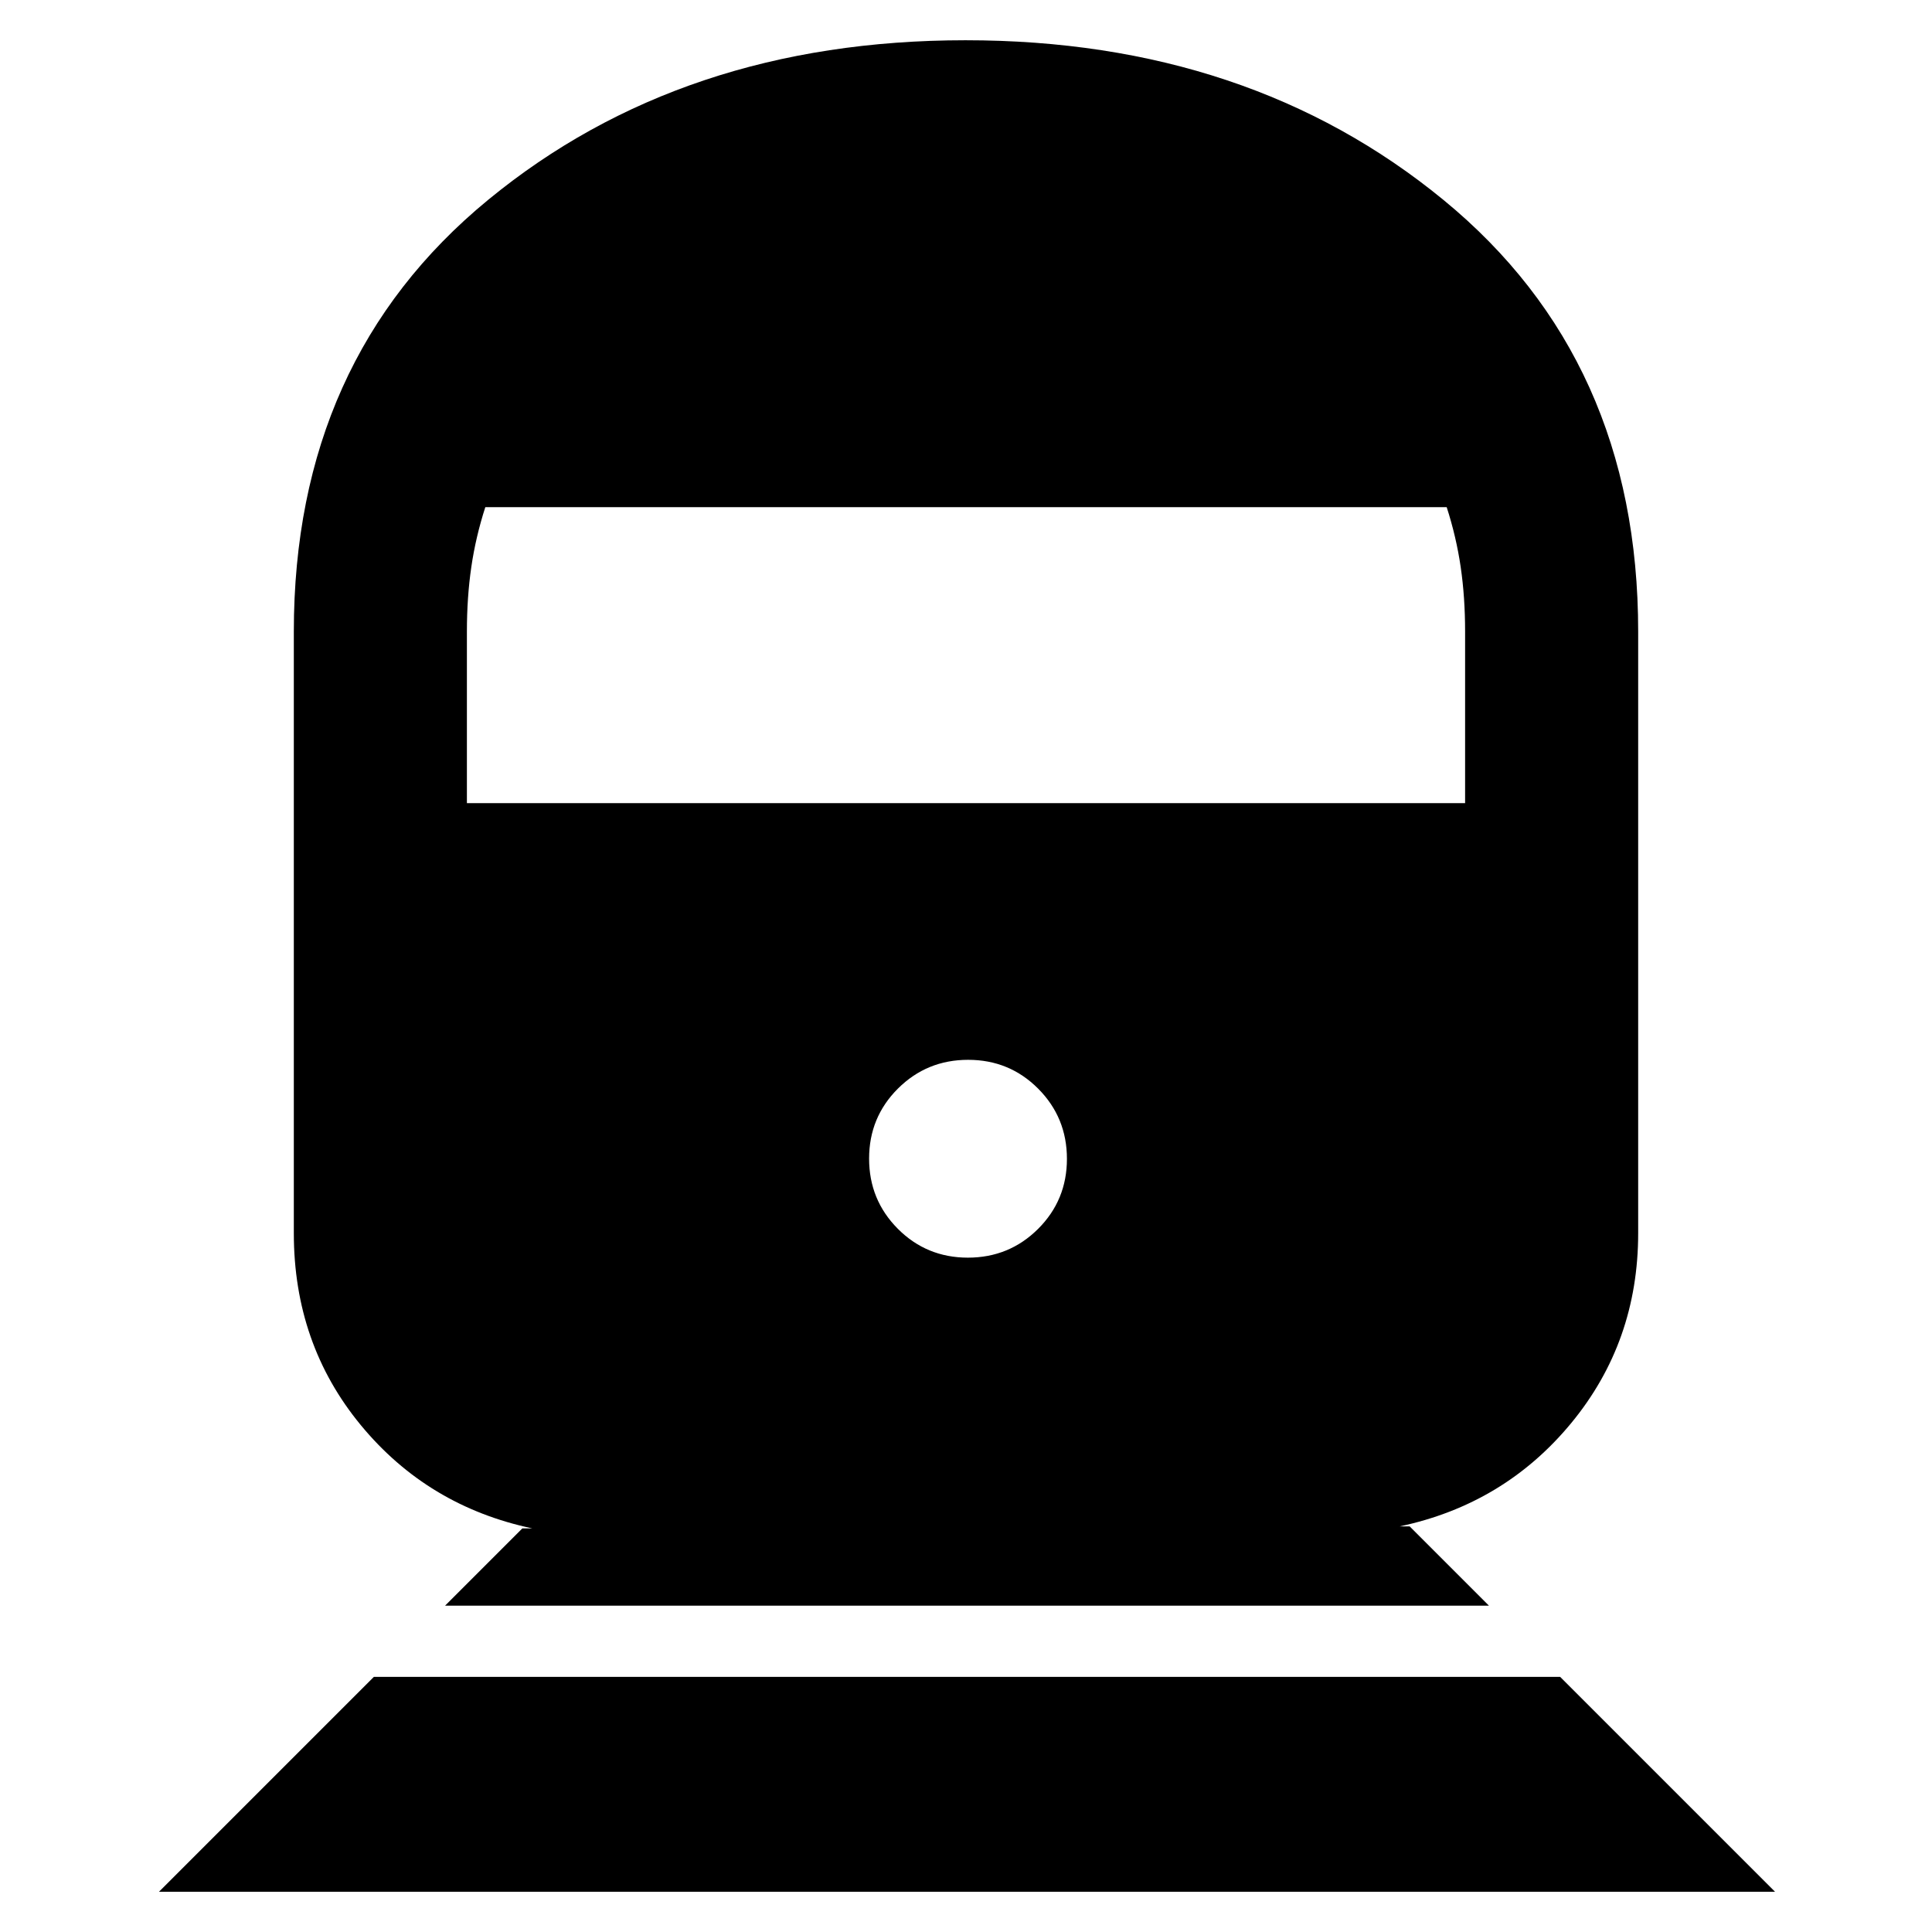 <svg xmlns="http://www.w3.org/2000/svg" height="24" viewBox="0 -960 960 960" width="24"><path d="m79-20 106.77-106.77h589.46L882-20H79Zm142.15-142.15 38.39-38.39h5q-52-11-85.27-51.34Q146-292.23 146-347.23v-298.92q0-135.13 96.49-214.49Q338.98-940 479.76-940q140.78 0 237.51 79.36Q814-781.28 814-646.15v298.92q0 54-33.27 94.35-33.27 40.34-85.27 51.34h5l39.39 39.39h-518.7Zm259.79-172.93q20.52 0 34.87-14.28 14.34-14.29 14.34-34.81 0-20.52-14.28-34.87-14.29-14.34-34.81-14.34-20.52 0-34.87 14.28-14.34 14.29-14.34 34.81 0 20.52 14.28 34.87 14.29 14.34 34.81 14.34ZM232-560.92h496v-85.23q0-17.1-2.19-32.09-2.19-14.99-6.96-29.76h-477.7q-4.77 14.77-6.96 29.76-2.19 14.99-2.19 32.09v85.23Z"/></svg>